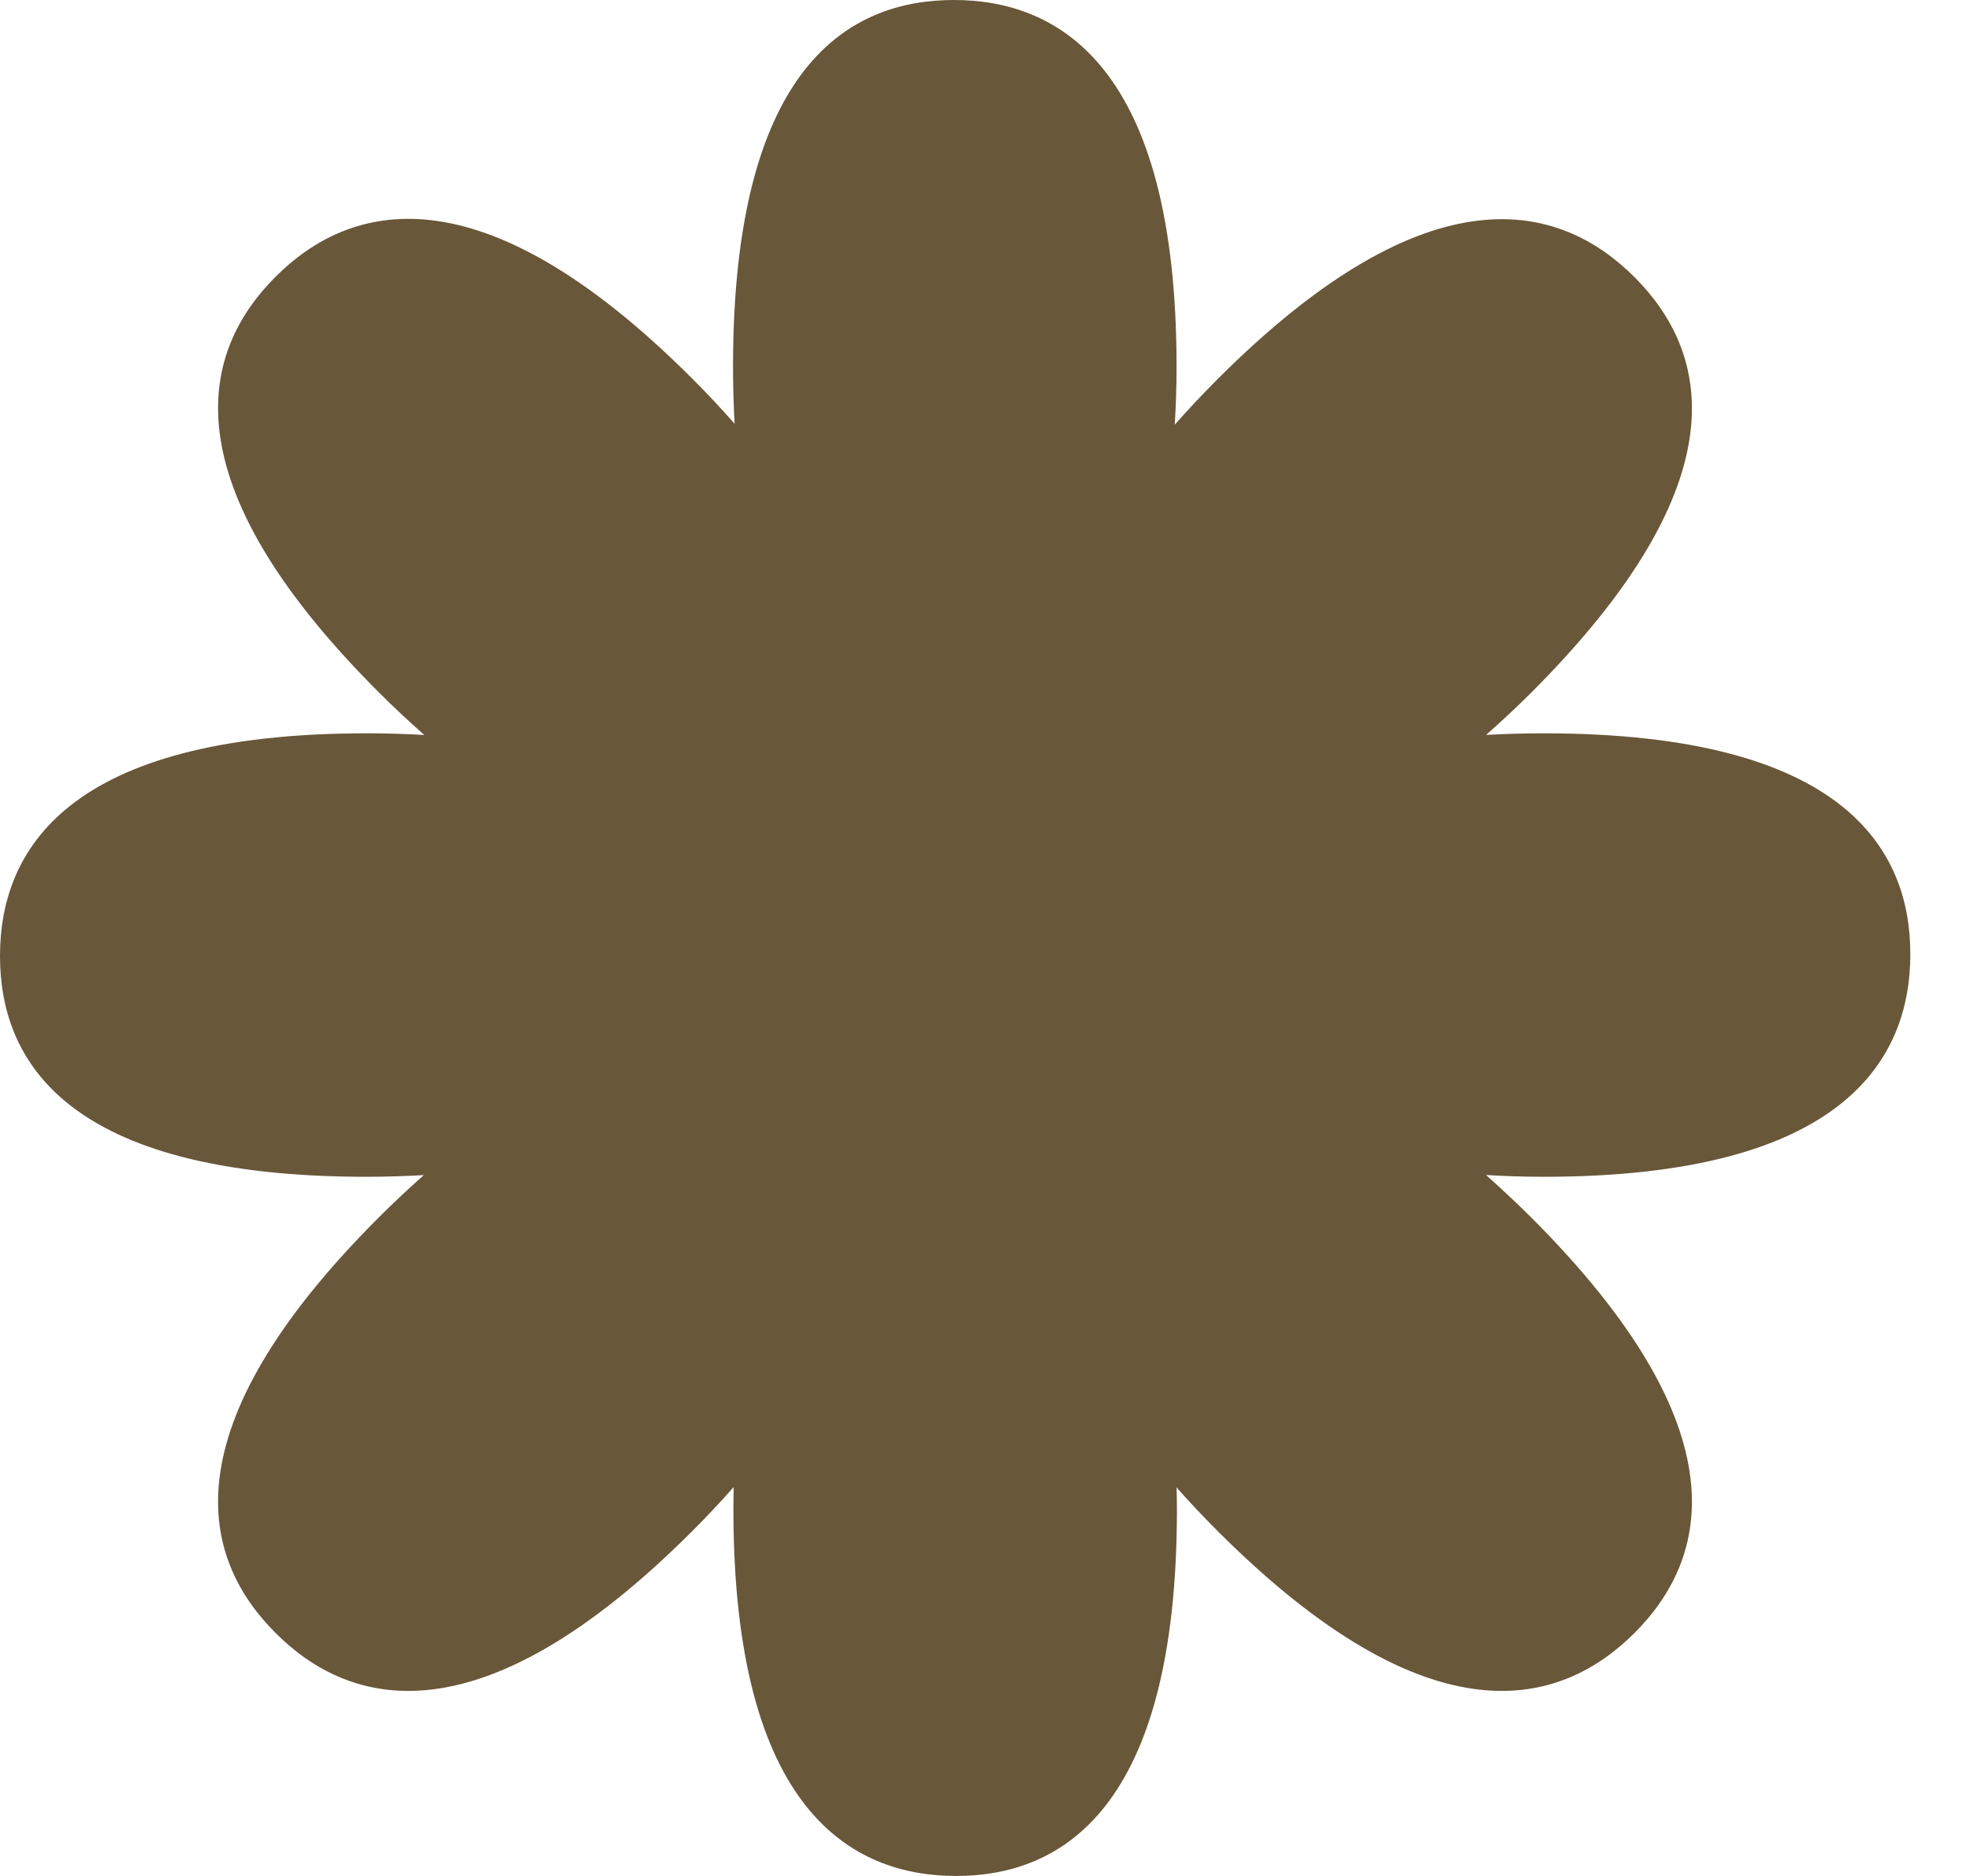 <svg width="21" height="20" viewBox="0 0 21 20" fill="none" xmlns="http://www.w3.org/2000/svg">
<path d="M10.168 0C11.278 5.01529e-05 12.542 0.696 12.542 3.909C12.542 4.12 12.535 4.326 12.523 4.527C12.667 4.364 12.82 4.202 12.98 4.041C15.253 1.769 16.639 2.17 17.424 2.955C18.208 3.74 18.595 5.112 16.323 7.384C16.164 7.543 16.003 7.692 15.842 7.835C16.042 7.824 16.246 7.818 16.455 7.818C19.668 7.818 20.364 9.062 20.364 10.172C20.364 11.281 19.668 12.546 16.455 12.546C16.246 12.546 16.041 12.539 15.841 12.527C16.002 12.671 16.164 12.821 16.323 12.98C18.595 15.252 18.208 16.625 17.424 17.409C16.639 18.194 15.253 18.595 12.98 16.323C12.827 16.169 12.68 16.015 12.542 15.858C12.544 15.935 12.546 16.013 12.546 16.091C12.546 19.304 11.302 20 10.192 20C9.083 20 7.818 19.304 7.818 16.091C7.818 16.011 7.82 15.932 7.821 15.854C7.682 16.011 7.535 16.168 7.38 16.323C5.108 18.595 3.721 18.194 2.937 17.409C2.152 16.625 1.765 15.252 4.037 12.98C4.196 12.821 4.357 12.671 4.518 12.528C4.319 12.539 4.116 12.546 3.909 12.546C0.696 12.546 7.09994e-05 11.302 0 10.192C-4.85029e-08 9.083 0.696 7.818 3.909 7.818C4.118 7.818 4.323 7.824 4.523 7.836C4.361 7.692 4.198 7.541 4.037 7.38C1.765 5.108 2.152 3.736 2.937 2.951C3.721 2.167 5.108 1.765 7.38 4.037C7.539 4.196 7.689 4.356 7.831 4.518C7.82 4.319 7.814 4.116 7.814 3.909C7.814 0.696 9.058 9.70058e-08 10.168 0Z" fill="#695739"/>
</svg>
